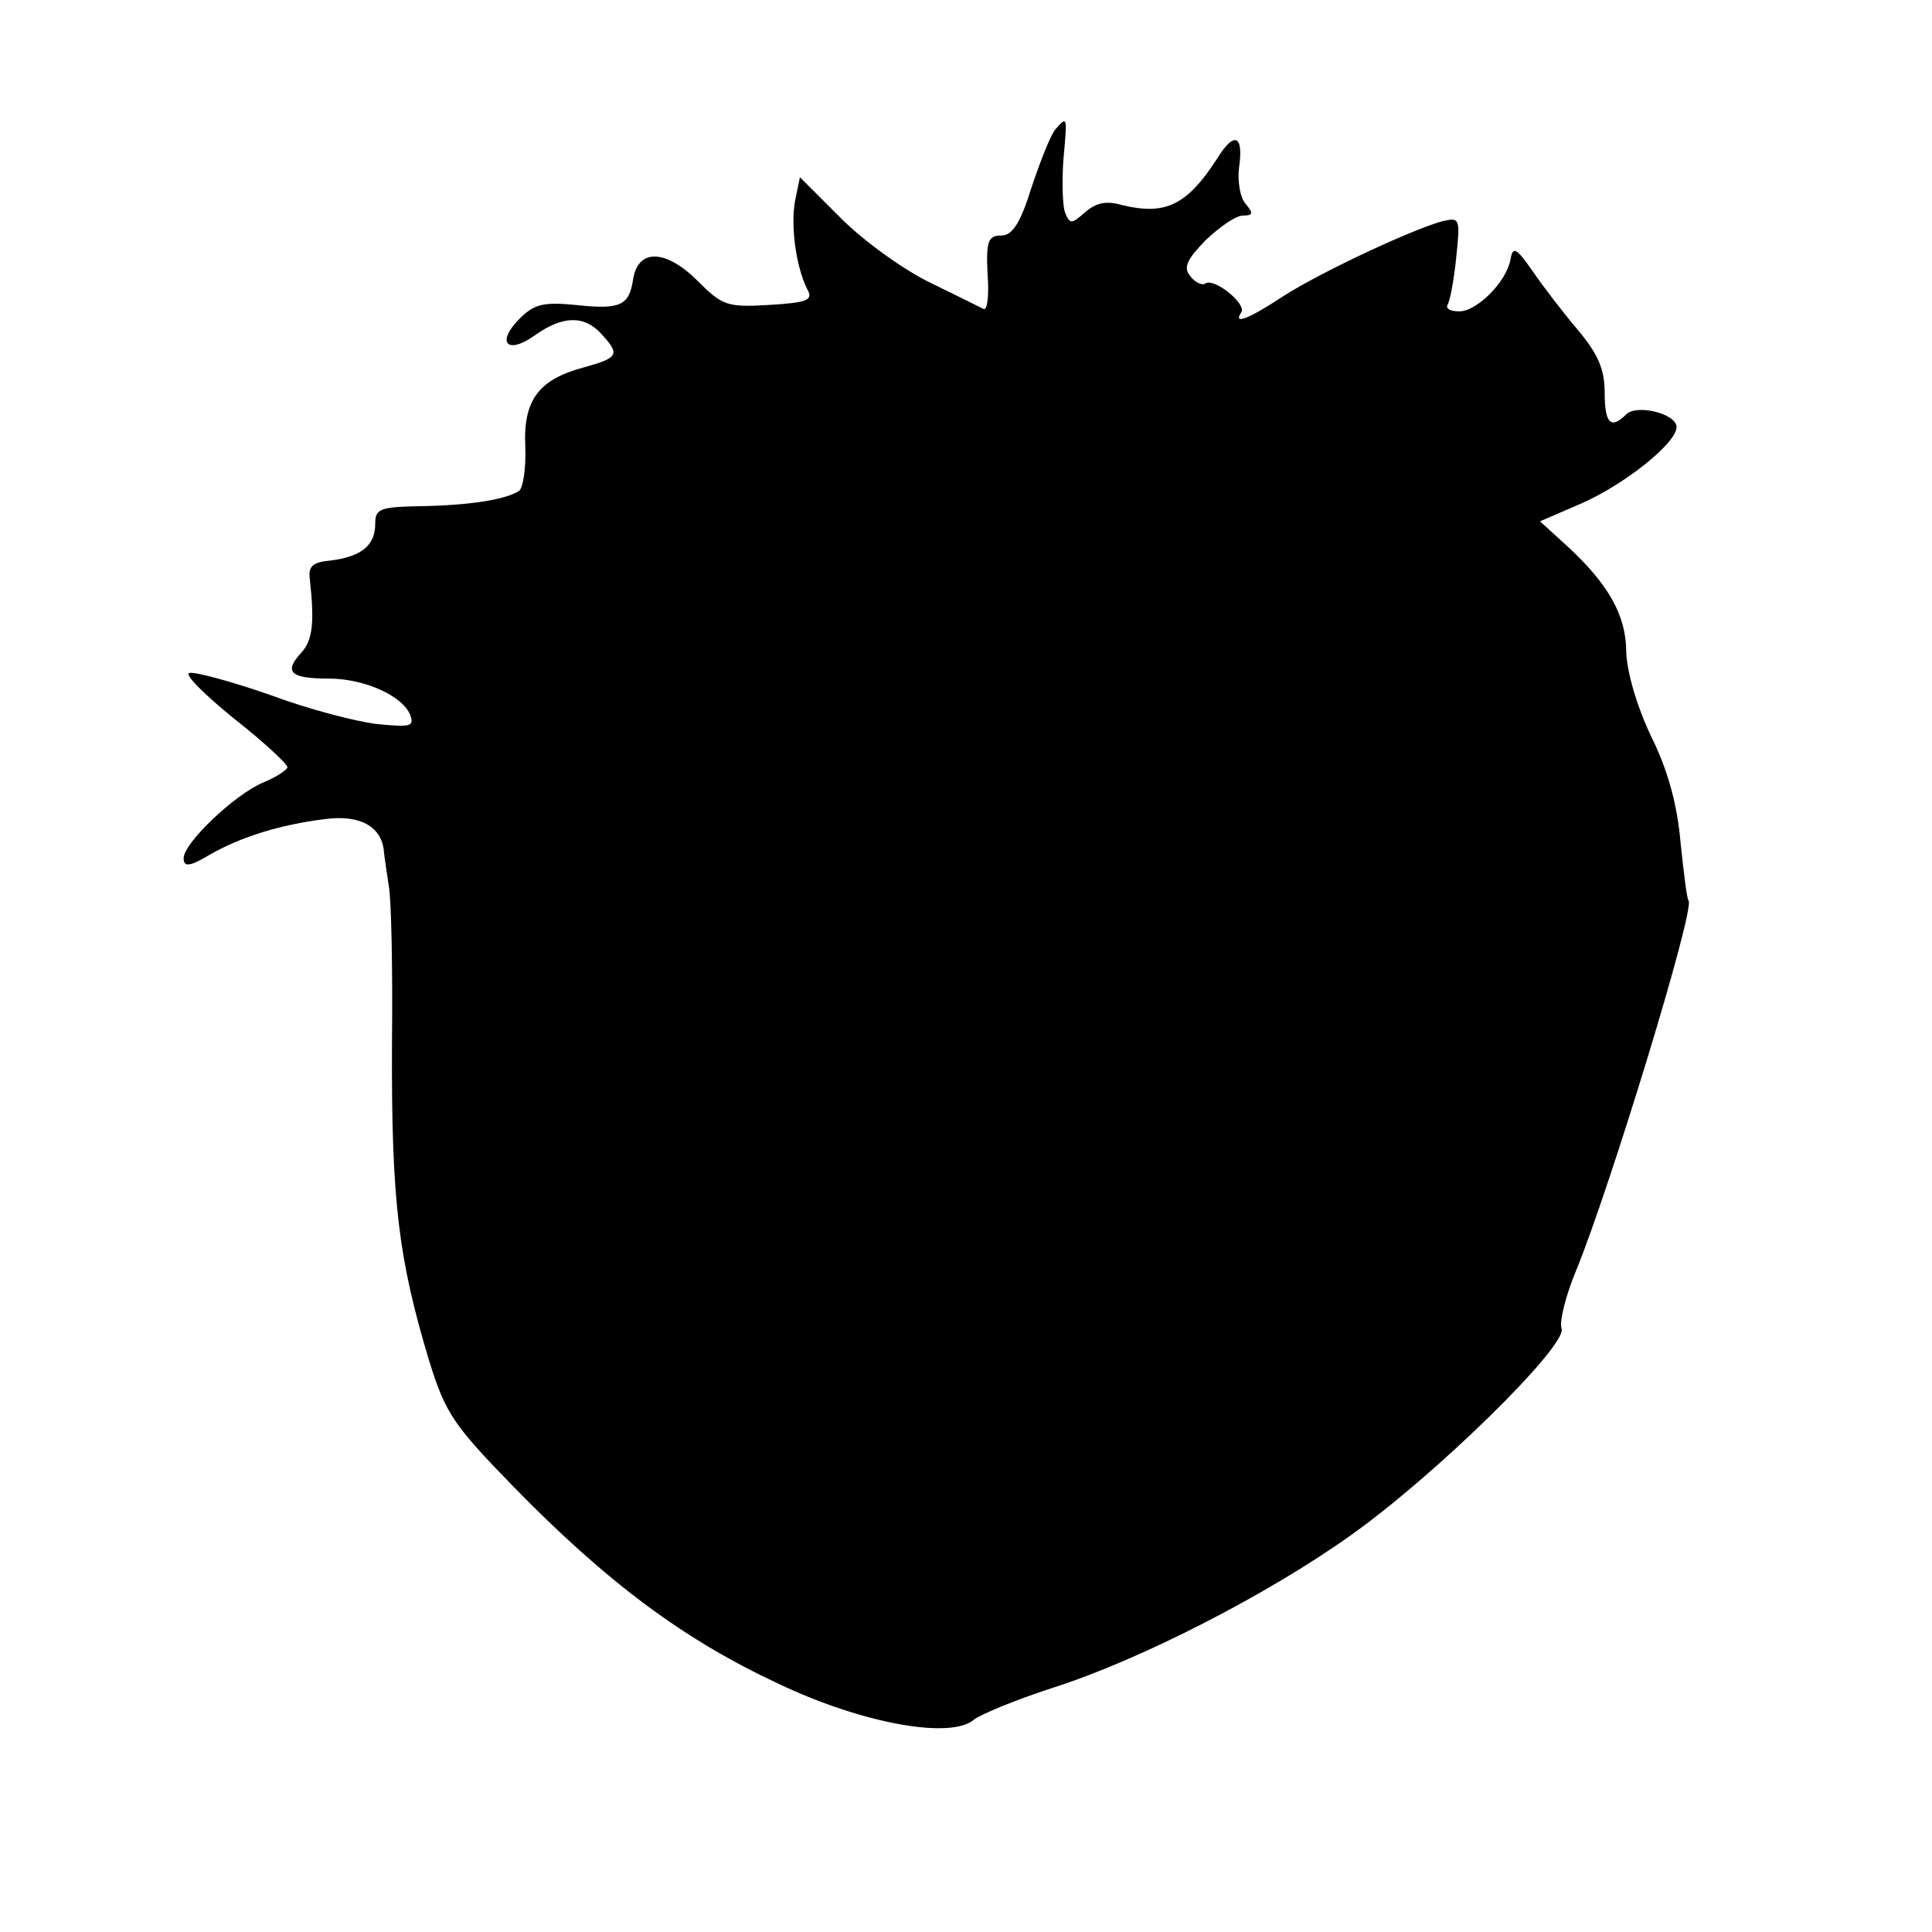 <?xml version="1.0" standalone="no"?>
<!DOCTYPE svg PUBLIC "-//W3C//DTD SVG 20010904//EN"
 "http://www.w3.org/TR/2001/REC-SVG-20010904/DTD/svg10.dtd">
<svg version="1.0" xmlns="http://www.w3.org/2000/svg"
 width="242pt" height="242pt" viewBox="0 0 242 242"
 preserveAspectRatio="xMidYMid meet">
<g transform="translate(0,242) scale(0.1,-0.1)"
fill="#000000" stroke="none">
<path d="M1322 2258 c-6 -7 -19 -40 -30 -73 -14 -45 -24 -60 -38 -60 -16 0
-19 -7 -17 -48 2 -26 0 -46 -5 -44 -4 2 -34 17 -67 33 -33 16 -83 52 -111 80
l-52 52 -6 -29 c-6 -31 1 -83 15 -111 8 -14 1 -17 -48 -20 -52 -3 -58 -1 -89
30 -40 40 -75 41 -81 2 -5 -33 -16 -38 -72 -32 -40 4 -52 1 -70 -17 -30 -30
-16 -46 19 -21 35 25 62 25 83 2 24 -26 22 -30 -21 -42 -57 -15 -77 -41 -74
-100 1 -27 -3 -52 -8 -55 -17 -11 -63 -18 -122 -19 -52 -1 -58 -3 -58 -22 0
-27 -17 -41 -55 -46 -23 -2 -29 -7 -27 -23 6 -54 4 -77 -11 -93 -22 -24 -13
-32 35 -32 45 0 93 -22 102 -46 5 -14 0 -15 -41 -11 -27 3 -88 19 -136 37 -49
17 -94 29 -100 27 -6 -2 19 -27 56 -57 37 -29 67 -57 67 -61 0 -3 -13 -12 -30
-19 -36 -15 -100 -76 -100 -95 0 -11 7 -11 32 4 40 23 89 38 145 45 45 6 72
-10 74 -42 1 -9 4 -28 6 -42 3 -14 5 -101 4 -195 -1 -200 8 -272 47 -401 20
-64 30 -79 104 -155 119 -122 215 -193 333 -248 105 -50 216 -70 245 -45 9 7
53 25 99 40 110 35 271 118 373 191 106 75 272 238 264 259 -3 8 5 41 18 72
42 102 150 455 141 464 -2 2 -6 35 -10 73 -4 47 -16 91 -37 133 -18 38 -30 80
-31 105 0 46 -22 85 -74 133 l-34 31 51 22 c55 24 120 76 120 96 0 17 -50 29
-63 16 -19 -19 -27 -12 -27 27 0 29 -8 48 -33 78 -18 21 -44 55 -57 74 -21 30
-25 32 -28 15 -5 -28 -42 -65 -64 -65 -11 0 -17 3 -15 8 3 4 8 30 11 59 5 49
5 51 -17 46 -37 -10 -149 -62 -198 -93 -47 -31 -65 -37 -54 -21 6 11 -34 43
-45 36 -4 -3 -13 1 -19 9 -9 11 -5 20 19 45 18 17 38 31 47 31 13 0 13 3 3 15
-7 8 -10 29 -8 45 6 41 -6 46 -27 12 -38 -59 -65 -72 -119 -59 -21 6 -33 3
-47 -9 -17 -15 -19 -15 -25 0 -3 8 -4 38 -2 66 5 55 5 55 -10 38z"/>
</g>
</svg>

